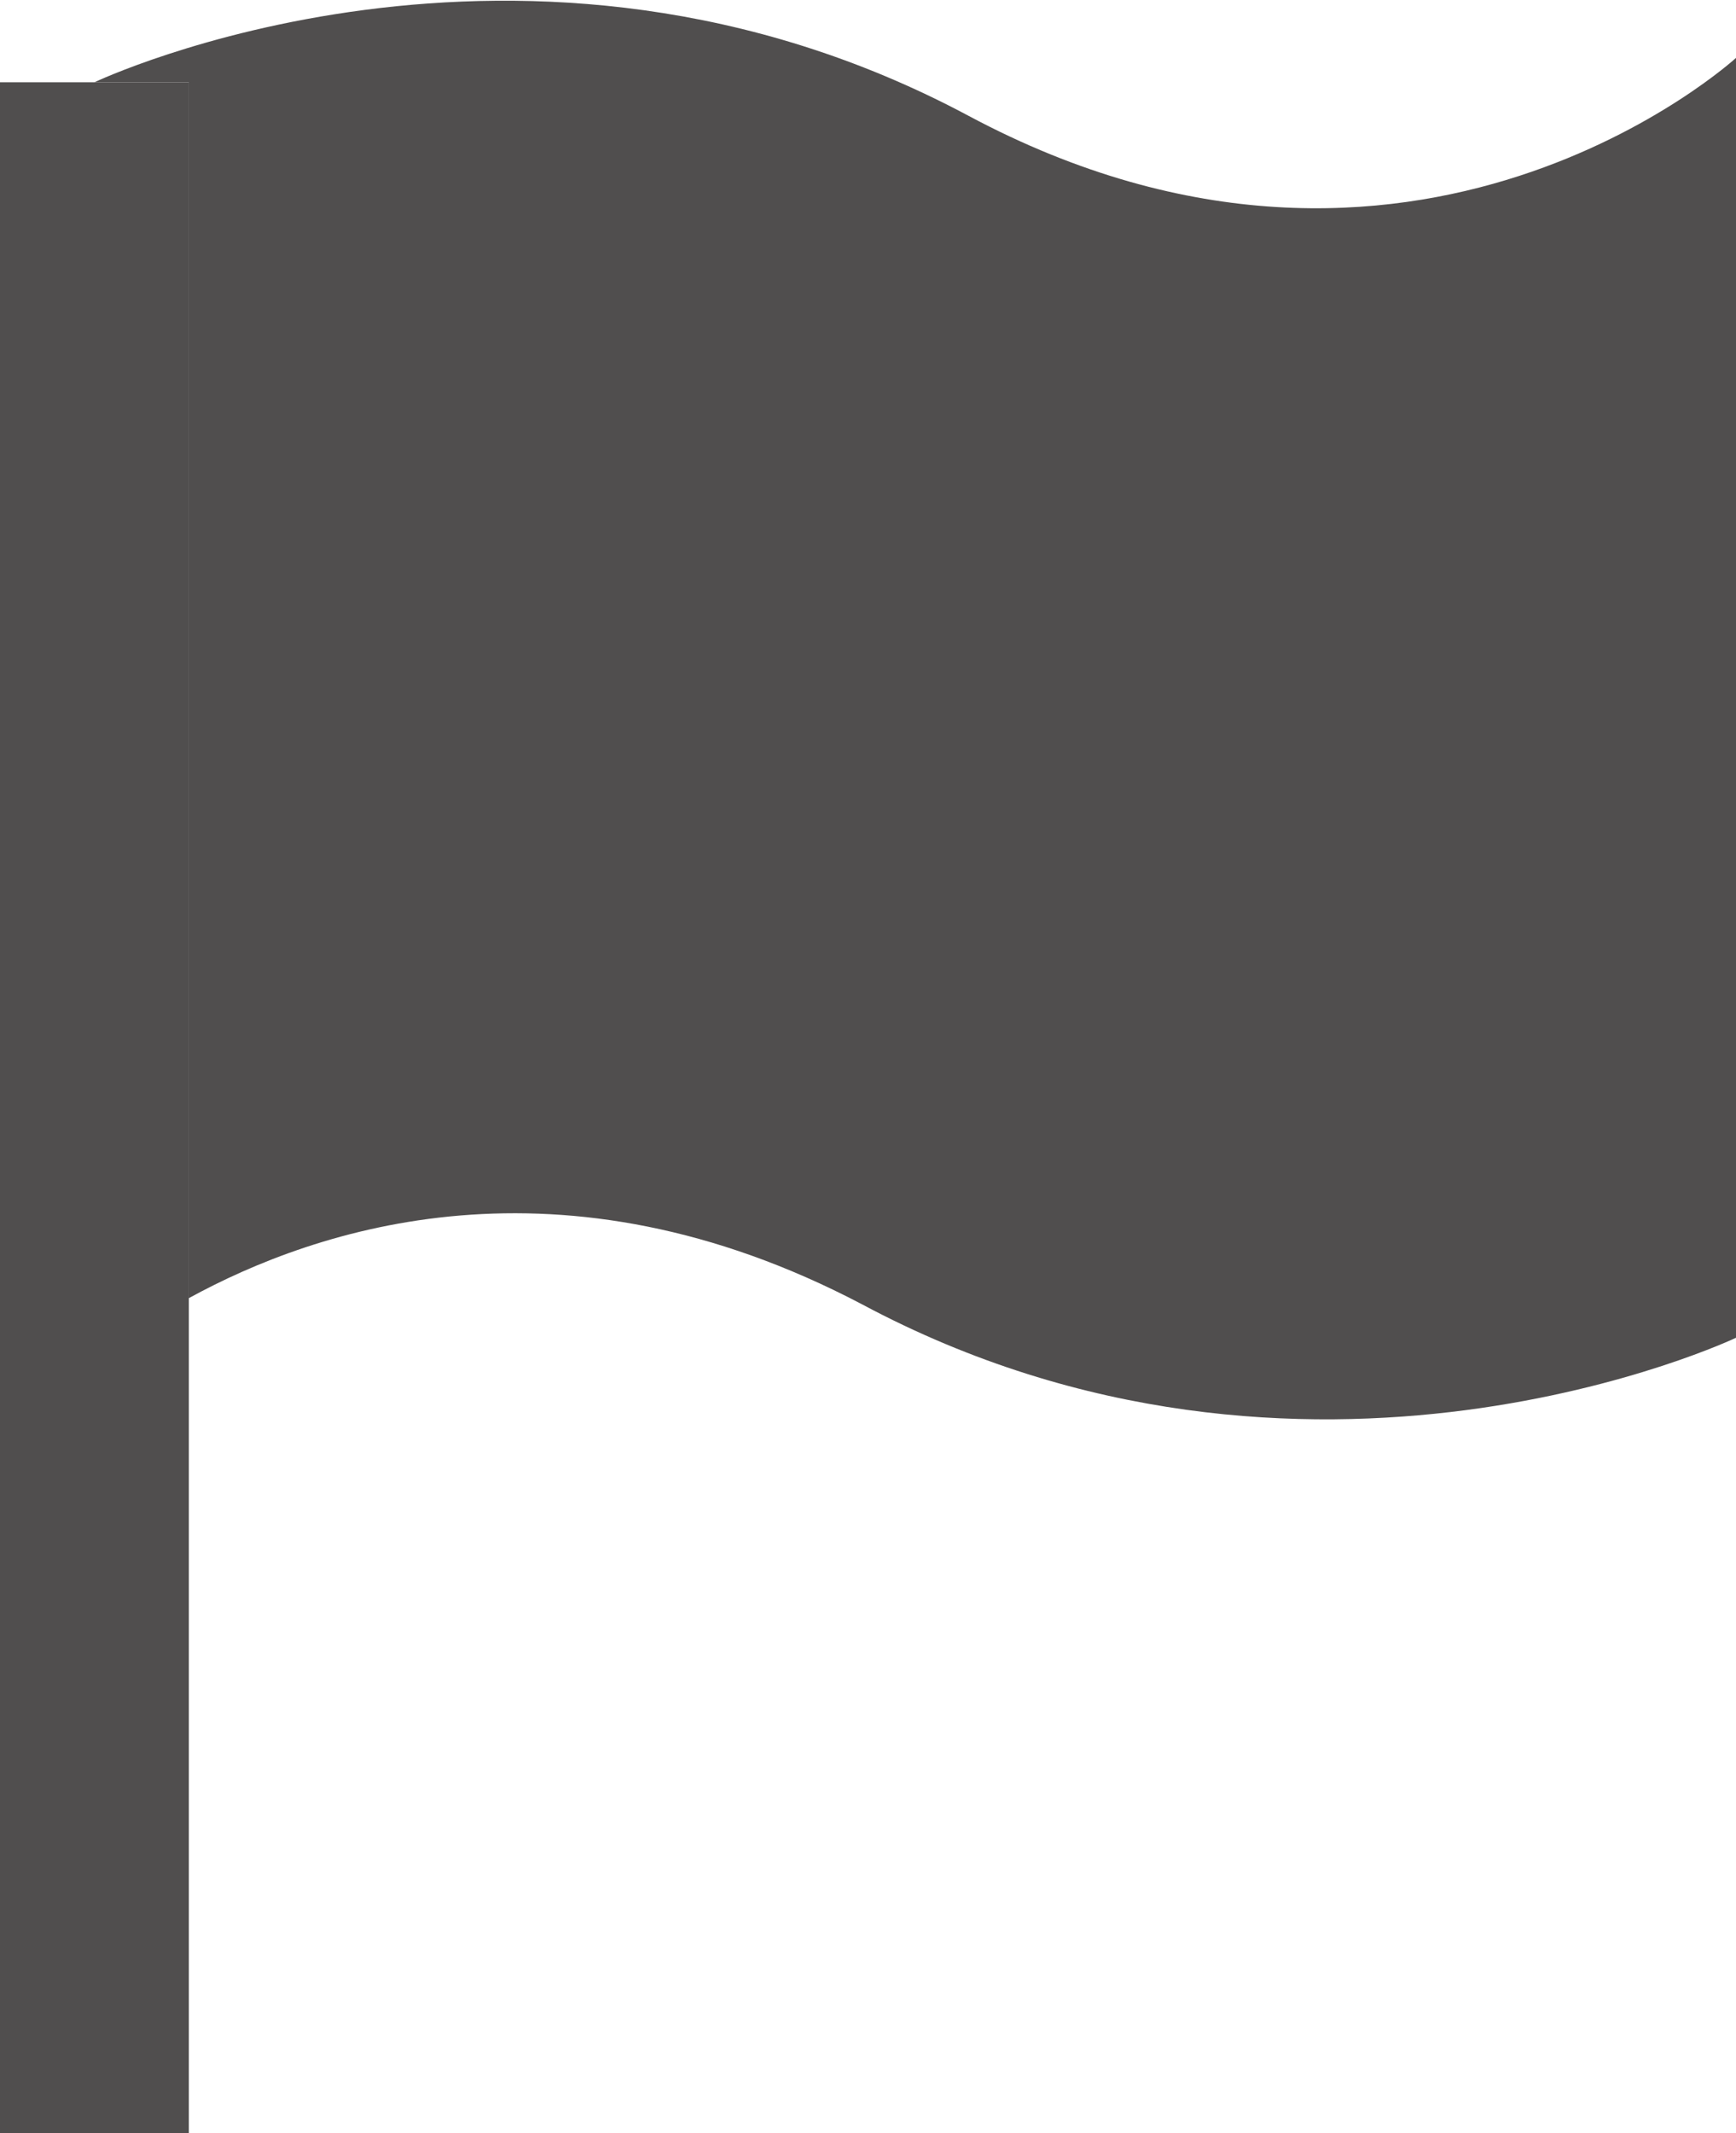 <?xml version="1.0" encoding="utf-8"?>
<!-- Generator: Adobe Illustrator 20.1.0, SVG Export Plug-In . SVG Version: 6.00 Build 0)  -->
<svg version="1.1" id="Layer_1" xmlns="http://www.w3.org/2000/svg" xmlns:xlink="http://www.w3.org/1999/xlink" x="0px" y="0px"
	 viewBox="0 0 57 70" style="enable-background:new 0 0 57 70;" xml:space="preserve">
<style type="text/css">
	.st0{fill:#504E4E;}
</style>
<g>
	<rect y="2.7" class="st0" width="6.2" height="67.3"/>
</g>
<path class="st0" d="M31.8,3.8C17.2-4,3.1,2.7,3.1,2.7h3.1v39.9c4.2-2.3,12.2-5,22.1,0.2C42.9,50.6,57,43.9,57,43.9v-4.4h0V1.9
	C57,1.9,46.4,11.6,31.8,3.8z"/>
</svg>
